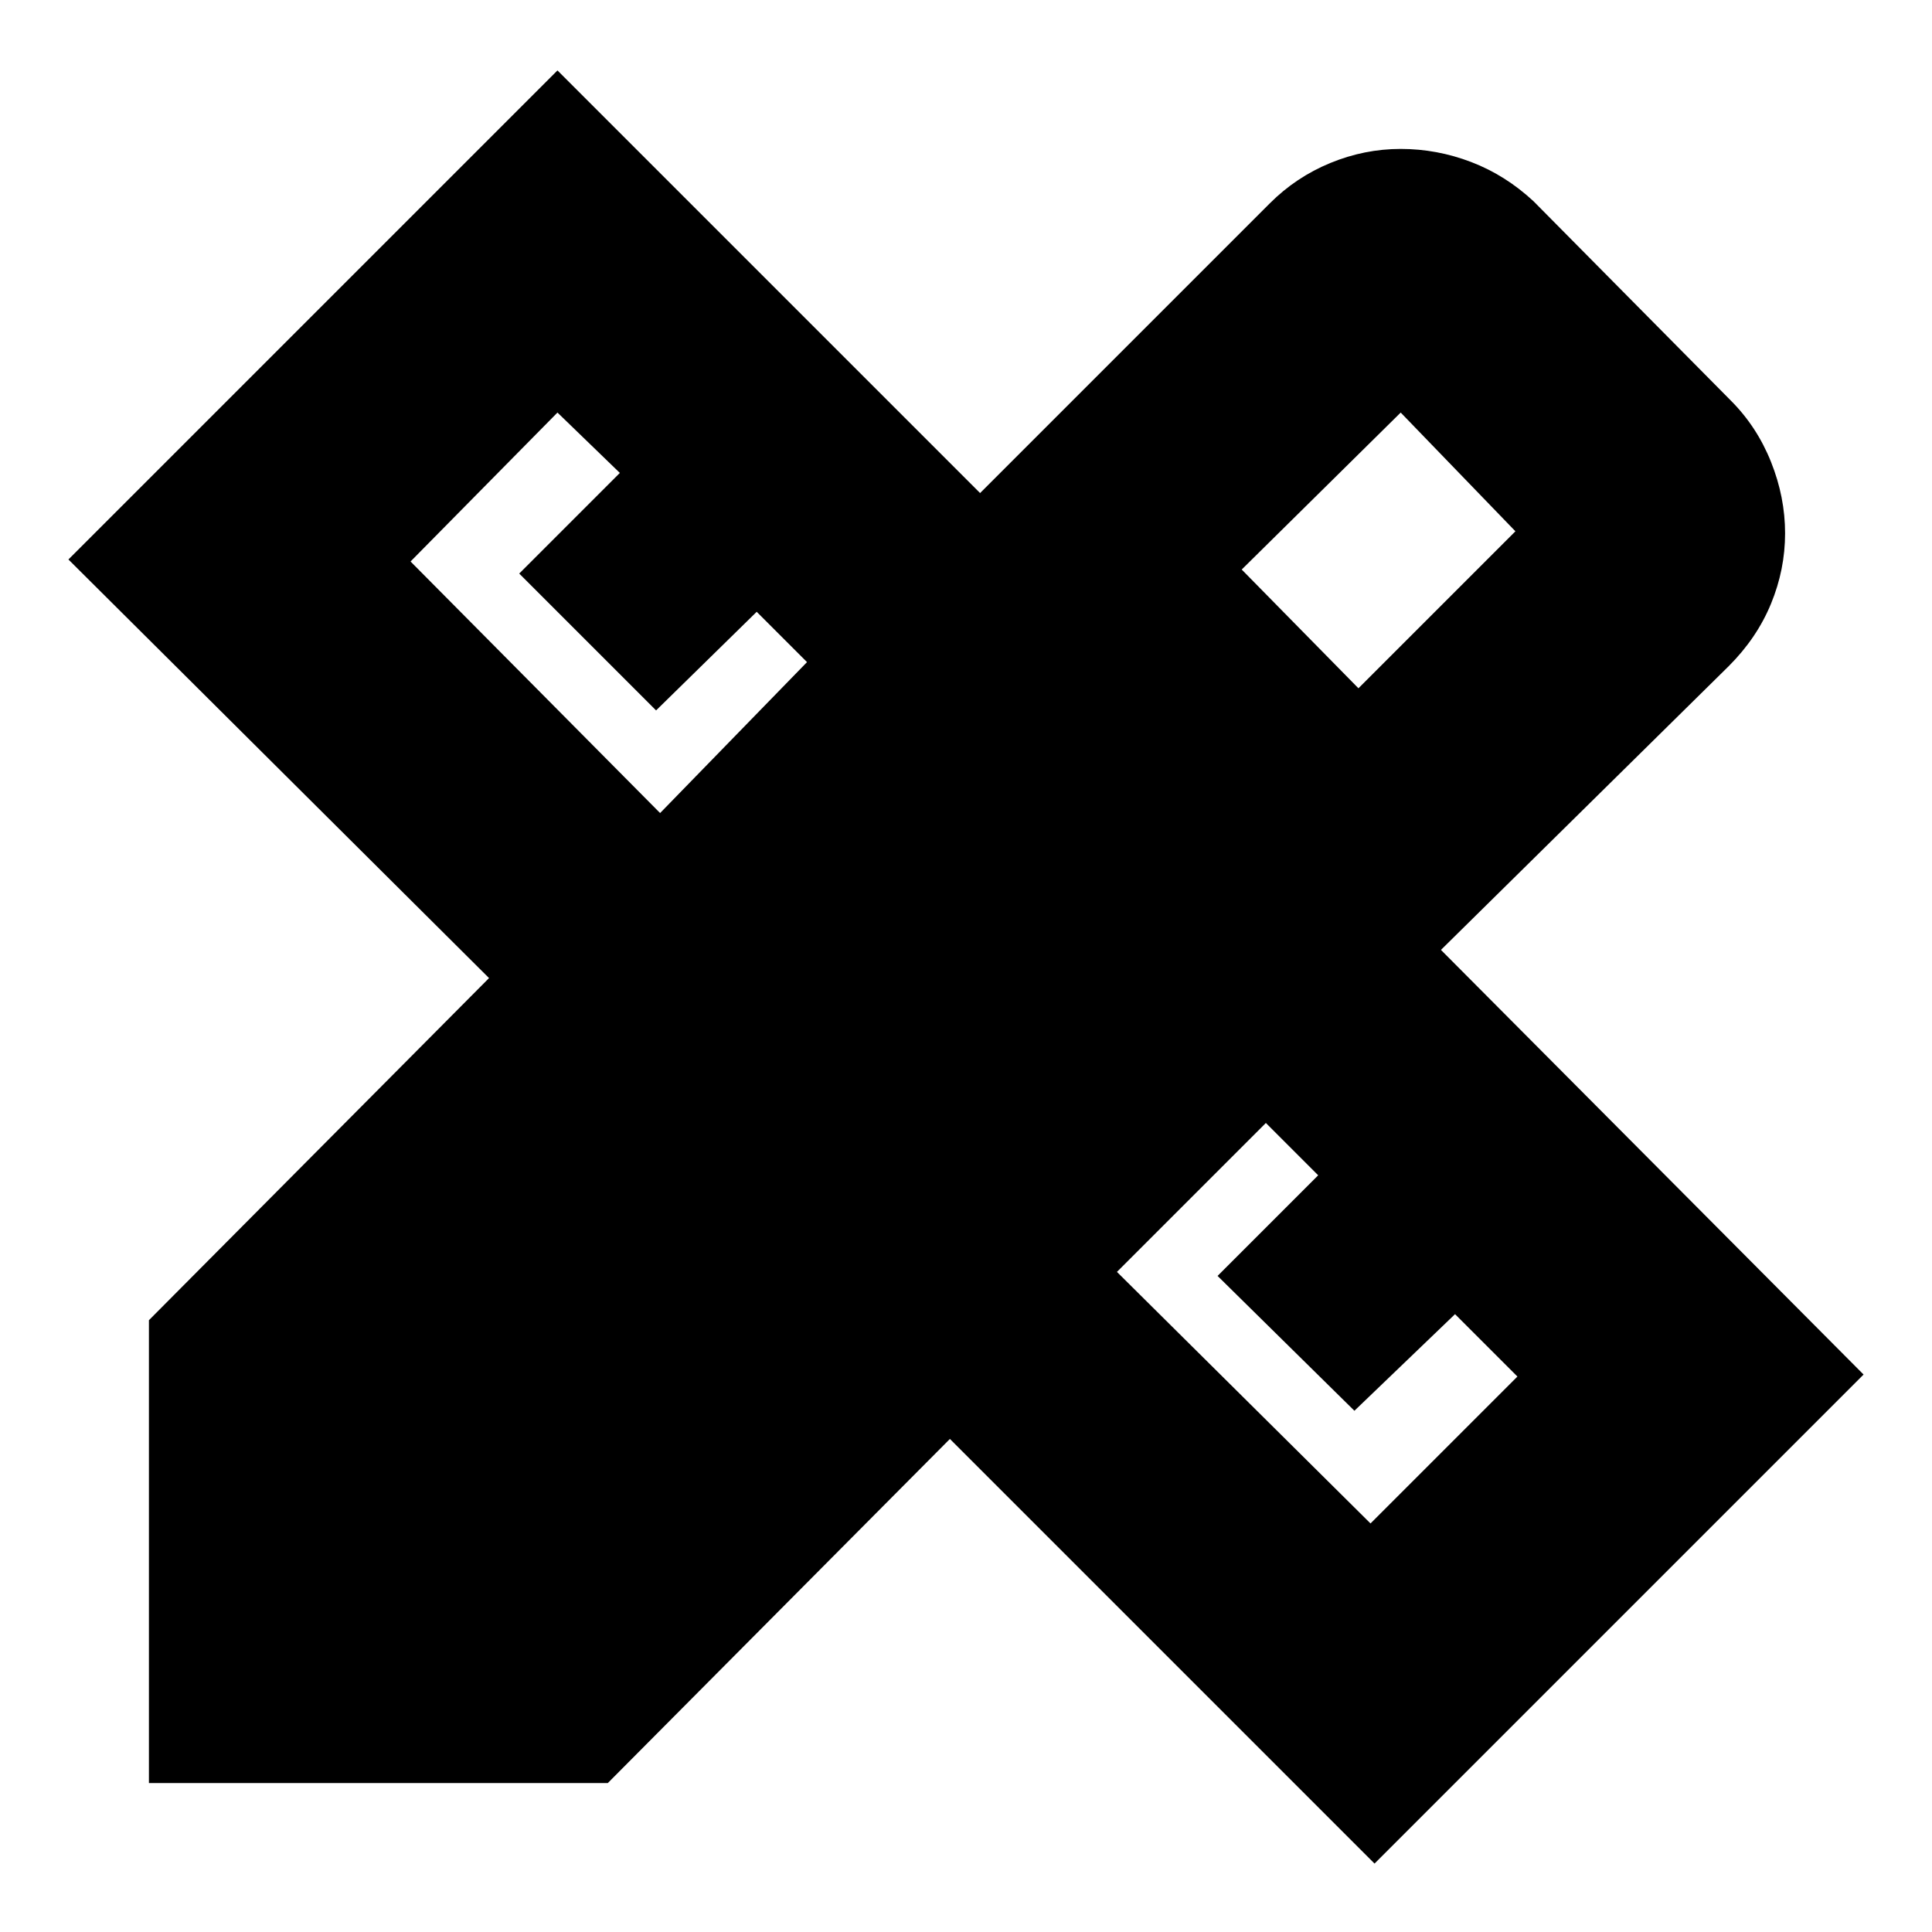 <svg xmlns="http://www.w3.org/2000/svg" height="24" viewBox="0 -960 960 960" width="24"><path d="m328-556 73-75-25-25-50 49-68-68 50-50-31-30-73 74 124 125Zm353 353 73-73-31-31-50 48-68-67 50-50-26-26-74 74 126 125Zm-64-474 58 59 78-78-57-59-79 78ZM302-74H74v-230l169-170L34-682l243-243 210 210 144-144q13-13 30-20t35-7q18 0 35 6.5t31 19.5l98 99q13 13 20 30.5t7 35.5q0 18-7 35t-21 31L716-488l210 211L683-34 472-245 302-74Z"/></svg>